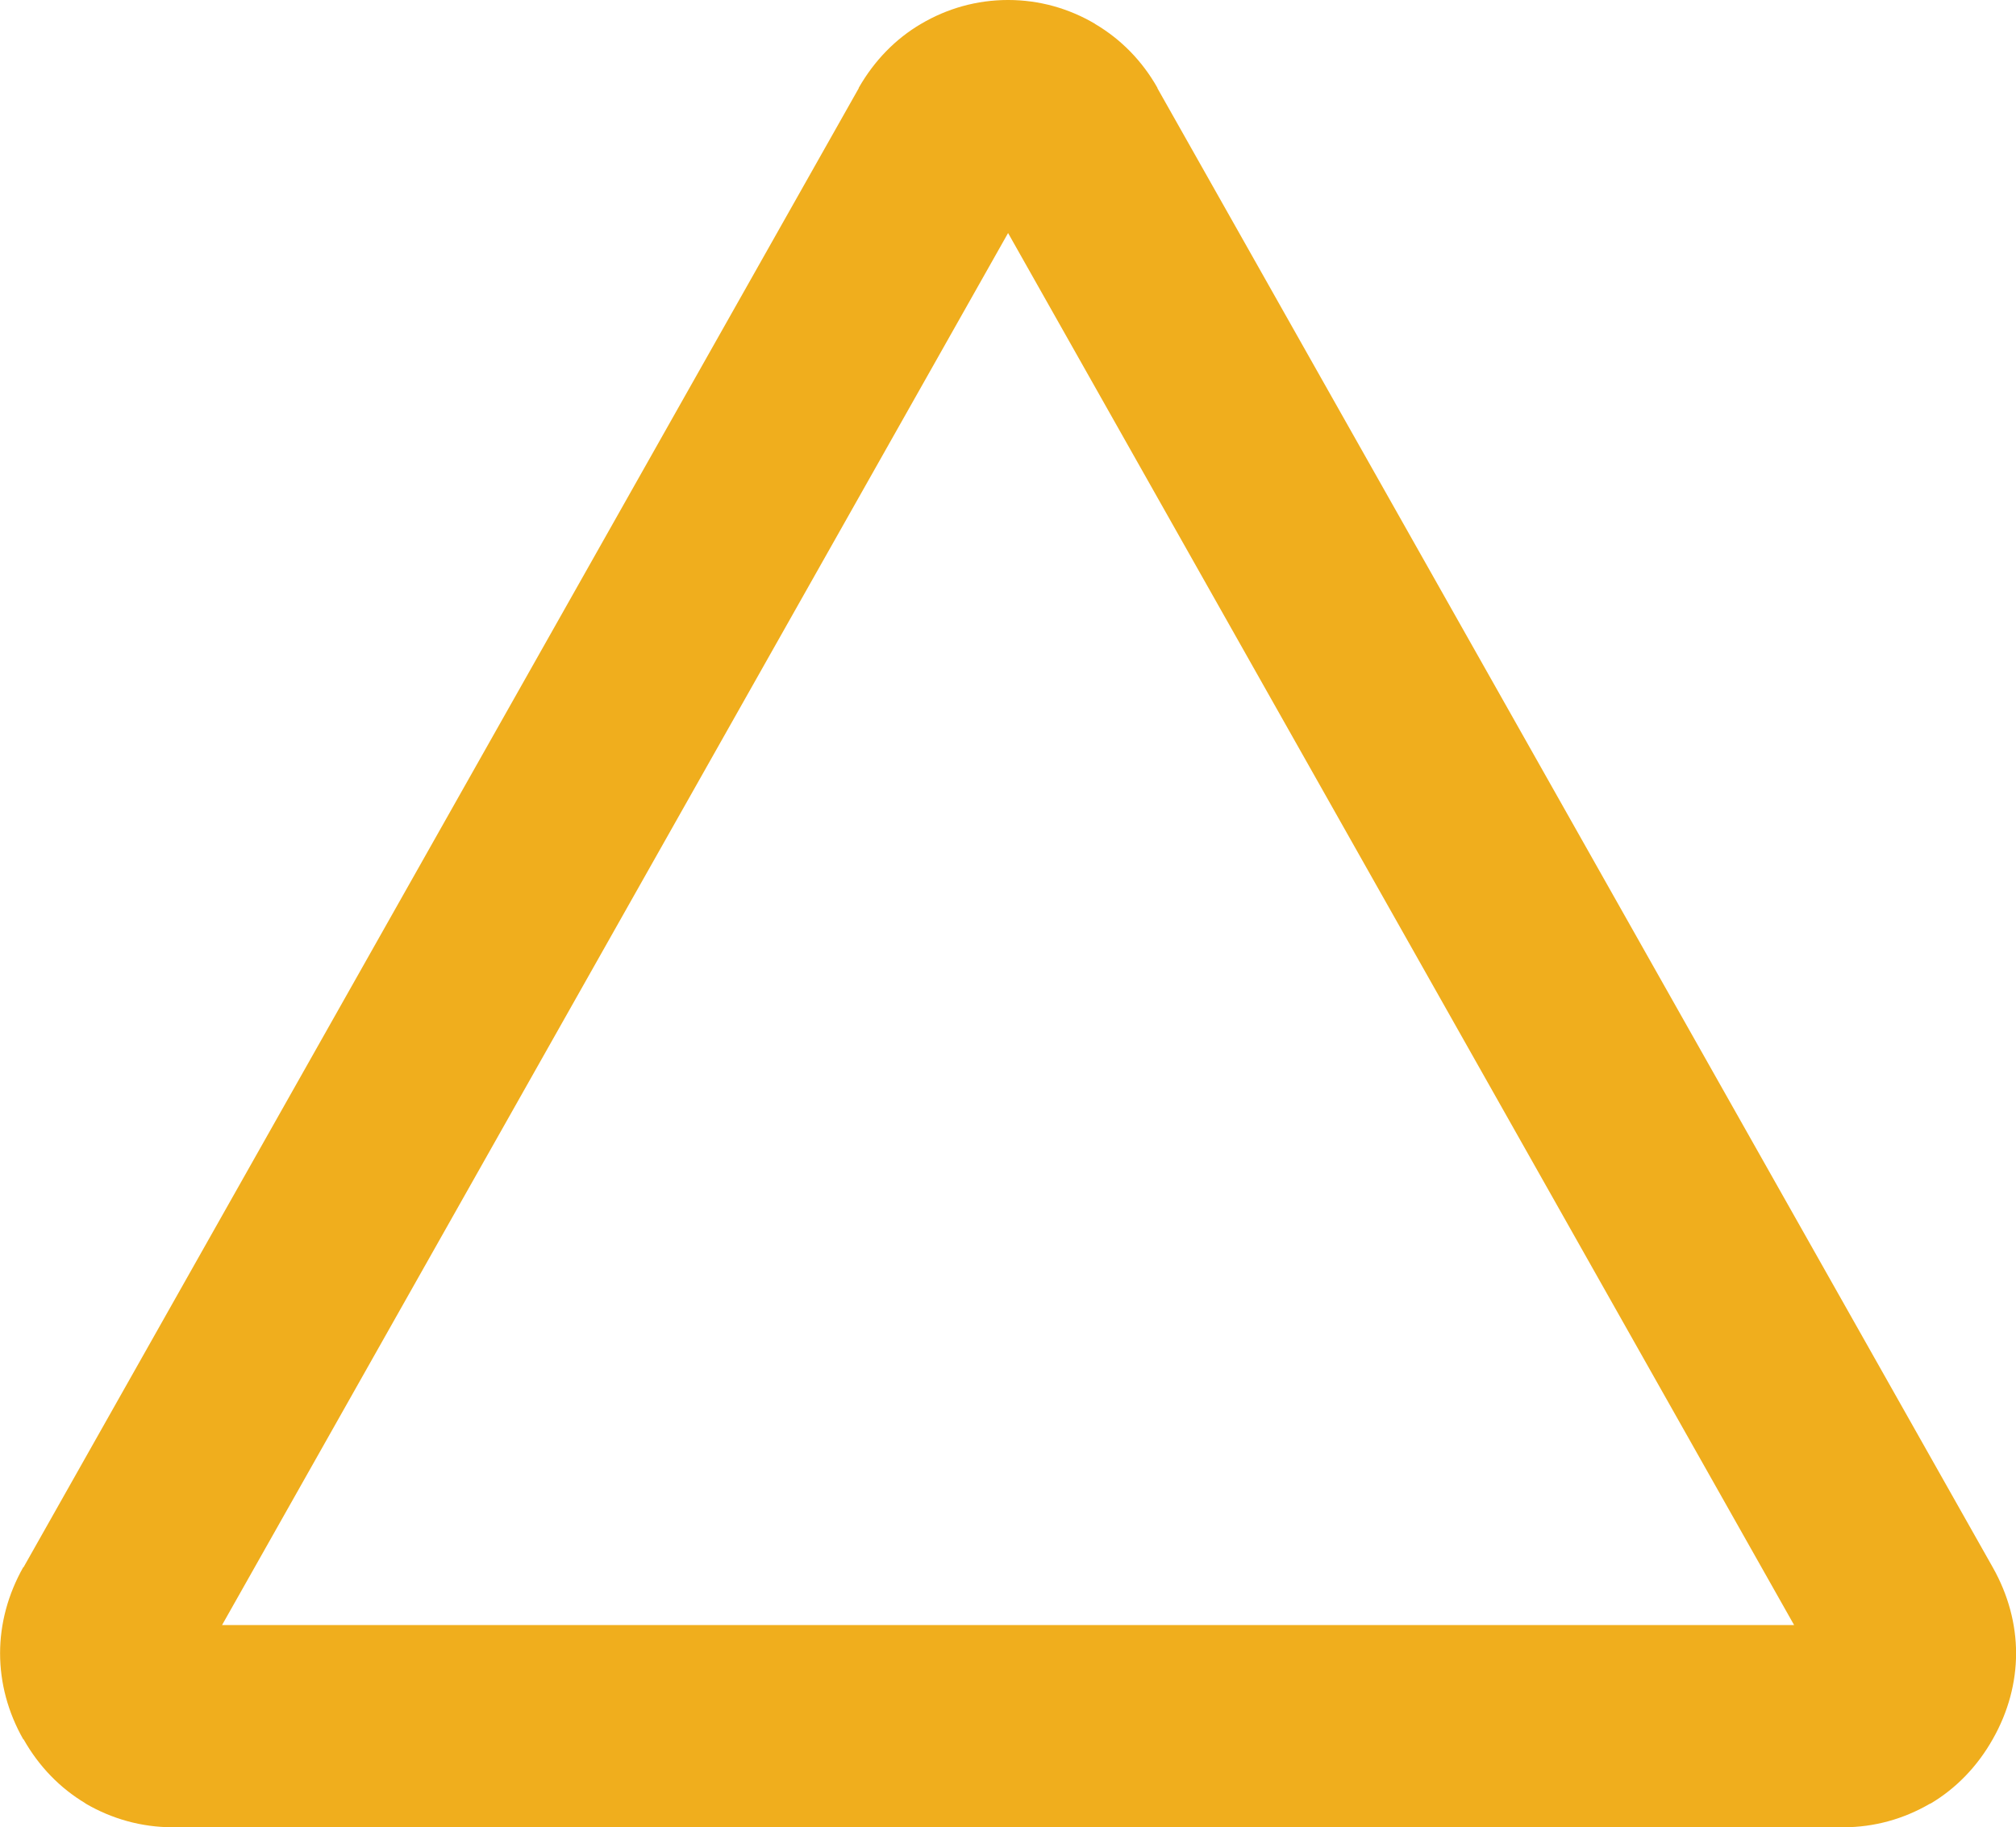 <?xml version="1.0" encoding="UTF-8" standalone="no"?>
<!-- Created with Inkscape (http://www.inkscape.org/) -->

<svg
   xmlns:dc="http://purl.org/dc/elements/1.1/"
   xmlns:cc="http://creativecommons.org/ns#"
   xmlns:rdf="http://www.w3.org/1999/02/22-rdf-syntax-ns#"
   xmlns:svg="http://www.w3.org/2000/svg"
   xmlns="http://www.w3.org/2000/svg"
   xmlns:sodipodi="http://sodipodi.sourceforge.net/DTD/sodipodi-0.dtd"
   xmlns:inkscape="http://www.inkscape.org/namespaces/inkscape"
   width="3.457mm"
   height="3.134mm"
   viewBox="0 0 12.25 11.105"
   id="svg3557"
   version="1.1"
   inkscape:version="0.91 r13725"
   sodipodi:docname="Caution_9_8px.svg">
  <defs
     id="defs3559">
    <clipPath
       id="clipPath3579"
       clipPathUnits="userSpaceOnUse">
      <path
         inkscape:connector-curvature="0"
         id="path3581"
         d="m 0,20.333 18.5,0 L 18.5,0 0,0 0,20.333 Z" />
    </clipPath>
  </defs>
  <sodipodi:namedview
     id="base"
     pagecolor="#ffffff"
     bordercolor="#666666"
     borderopacity="1.0"
     inkscape:pageopacity="0.0"
     inkscape:pageshadow="2"
     inkscape:zoom="0.35"
     inkscape:cx="6.125"
     inkscape:cy="5.5524953"
     inkscape:document-units="px"
     inkscape:current-layer="layer1"
     showgrid="false"
     fit-margin-top="0"
     fit-margin-left="0"
     fit-margin-right="0"
     fit-margin-bottom="0"
     inkscape:window-width="1920"
     inkscape:window-height="1028"
     inkscape:window-x="1432"
     inkscape:window-y="-8"
     inkscape:window-maximized="1" />
<!--
  <metadata
     id="metadata3562">
    <rdf:RDF>
      <cc:Work
         rdf:about="">
        <dc:format>image/svg+xml</dc:format>
        <dc:type
           rdf:resource="http://purl.org/dc/dcmitype/StillImage" />
        <dc:title></dc:title>
      </cc:Work>
    </rdf:RDF>
  </metadata>
-->
  <g
     inkscape:label="Layer 1"
     inkscape:groupmode="layer"
     id="layer1"
     transform="translate(-368.875,-526.81)">
    <g
       transform="matrix(1.25,0,0,-1.25,363.438,545.071)"
       inkscape:label="test"
       id="g3573">
      <g
         id="g3575">
        <g
           clip-path="url(#clipPath3579)"
           id="g3577">
          <g
             transform="translate(9.25,5.725)"
             id="g3583">
            <path
               inkscape:connector-curvature="0"
               id="path3585"
               style="fill:#f0ae1d;fill-opacity:1;fill-rule:nonzero;stroke:none"
               d="m 0,0 -4.061,0 c -0.152,0 -0.296,0.041 -0.423,0.115 l -0.002,0.002 c -0.122,0.073 -0.225,0.178 -0.3,0.311 L -4.787,0.427 C -4.862,0.559 -4.9,0.702 -4.9,0.846 c 0,0.143 0.038,0.286 0.113,0.419 l 0.001,-10e-4 4.06,7.191 0,0.002 C -0.65,8.59 -0.546,8.696 -0.423,8.768 -0.296,8.843 -0.152,8.884 0,8.884 L 0,7.751 -3.821,0.983 0,0.983 0,0 Z M 0.726,8.455 4.787,1.263 C 4.862,1.13 4.9,0.987 4.9,0.846 4.9,0.704 4.862,0.561 4.787,0.429 4.711,0.294 4.607,0.188 4.484,0.115 l -0.002,0 C 4.354,0.04 4.21,0 4.061,0 L 0,0 0,0.983 3.821,0.983 0,7.751 0,8.884 c 0.152,0 0.296,-0.041 0.423,-0.116 l -0.001,0 C 0.548,8.694 0.652,8.588 0.726,8.457 l 0,-0.002 z" />
          </g>
        </g>
      </g>
    </g>
  </g>
</svg>
